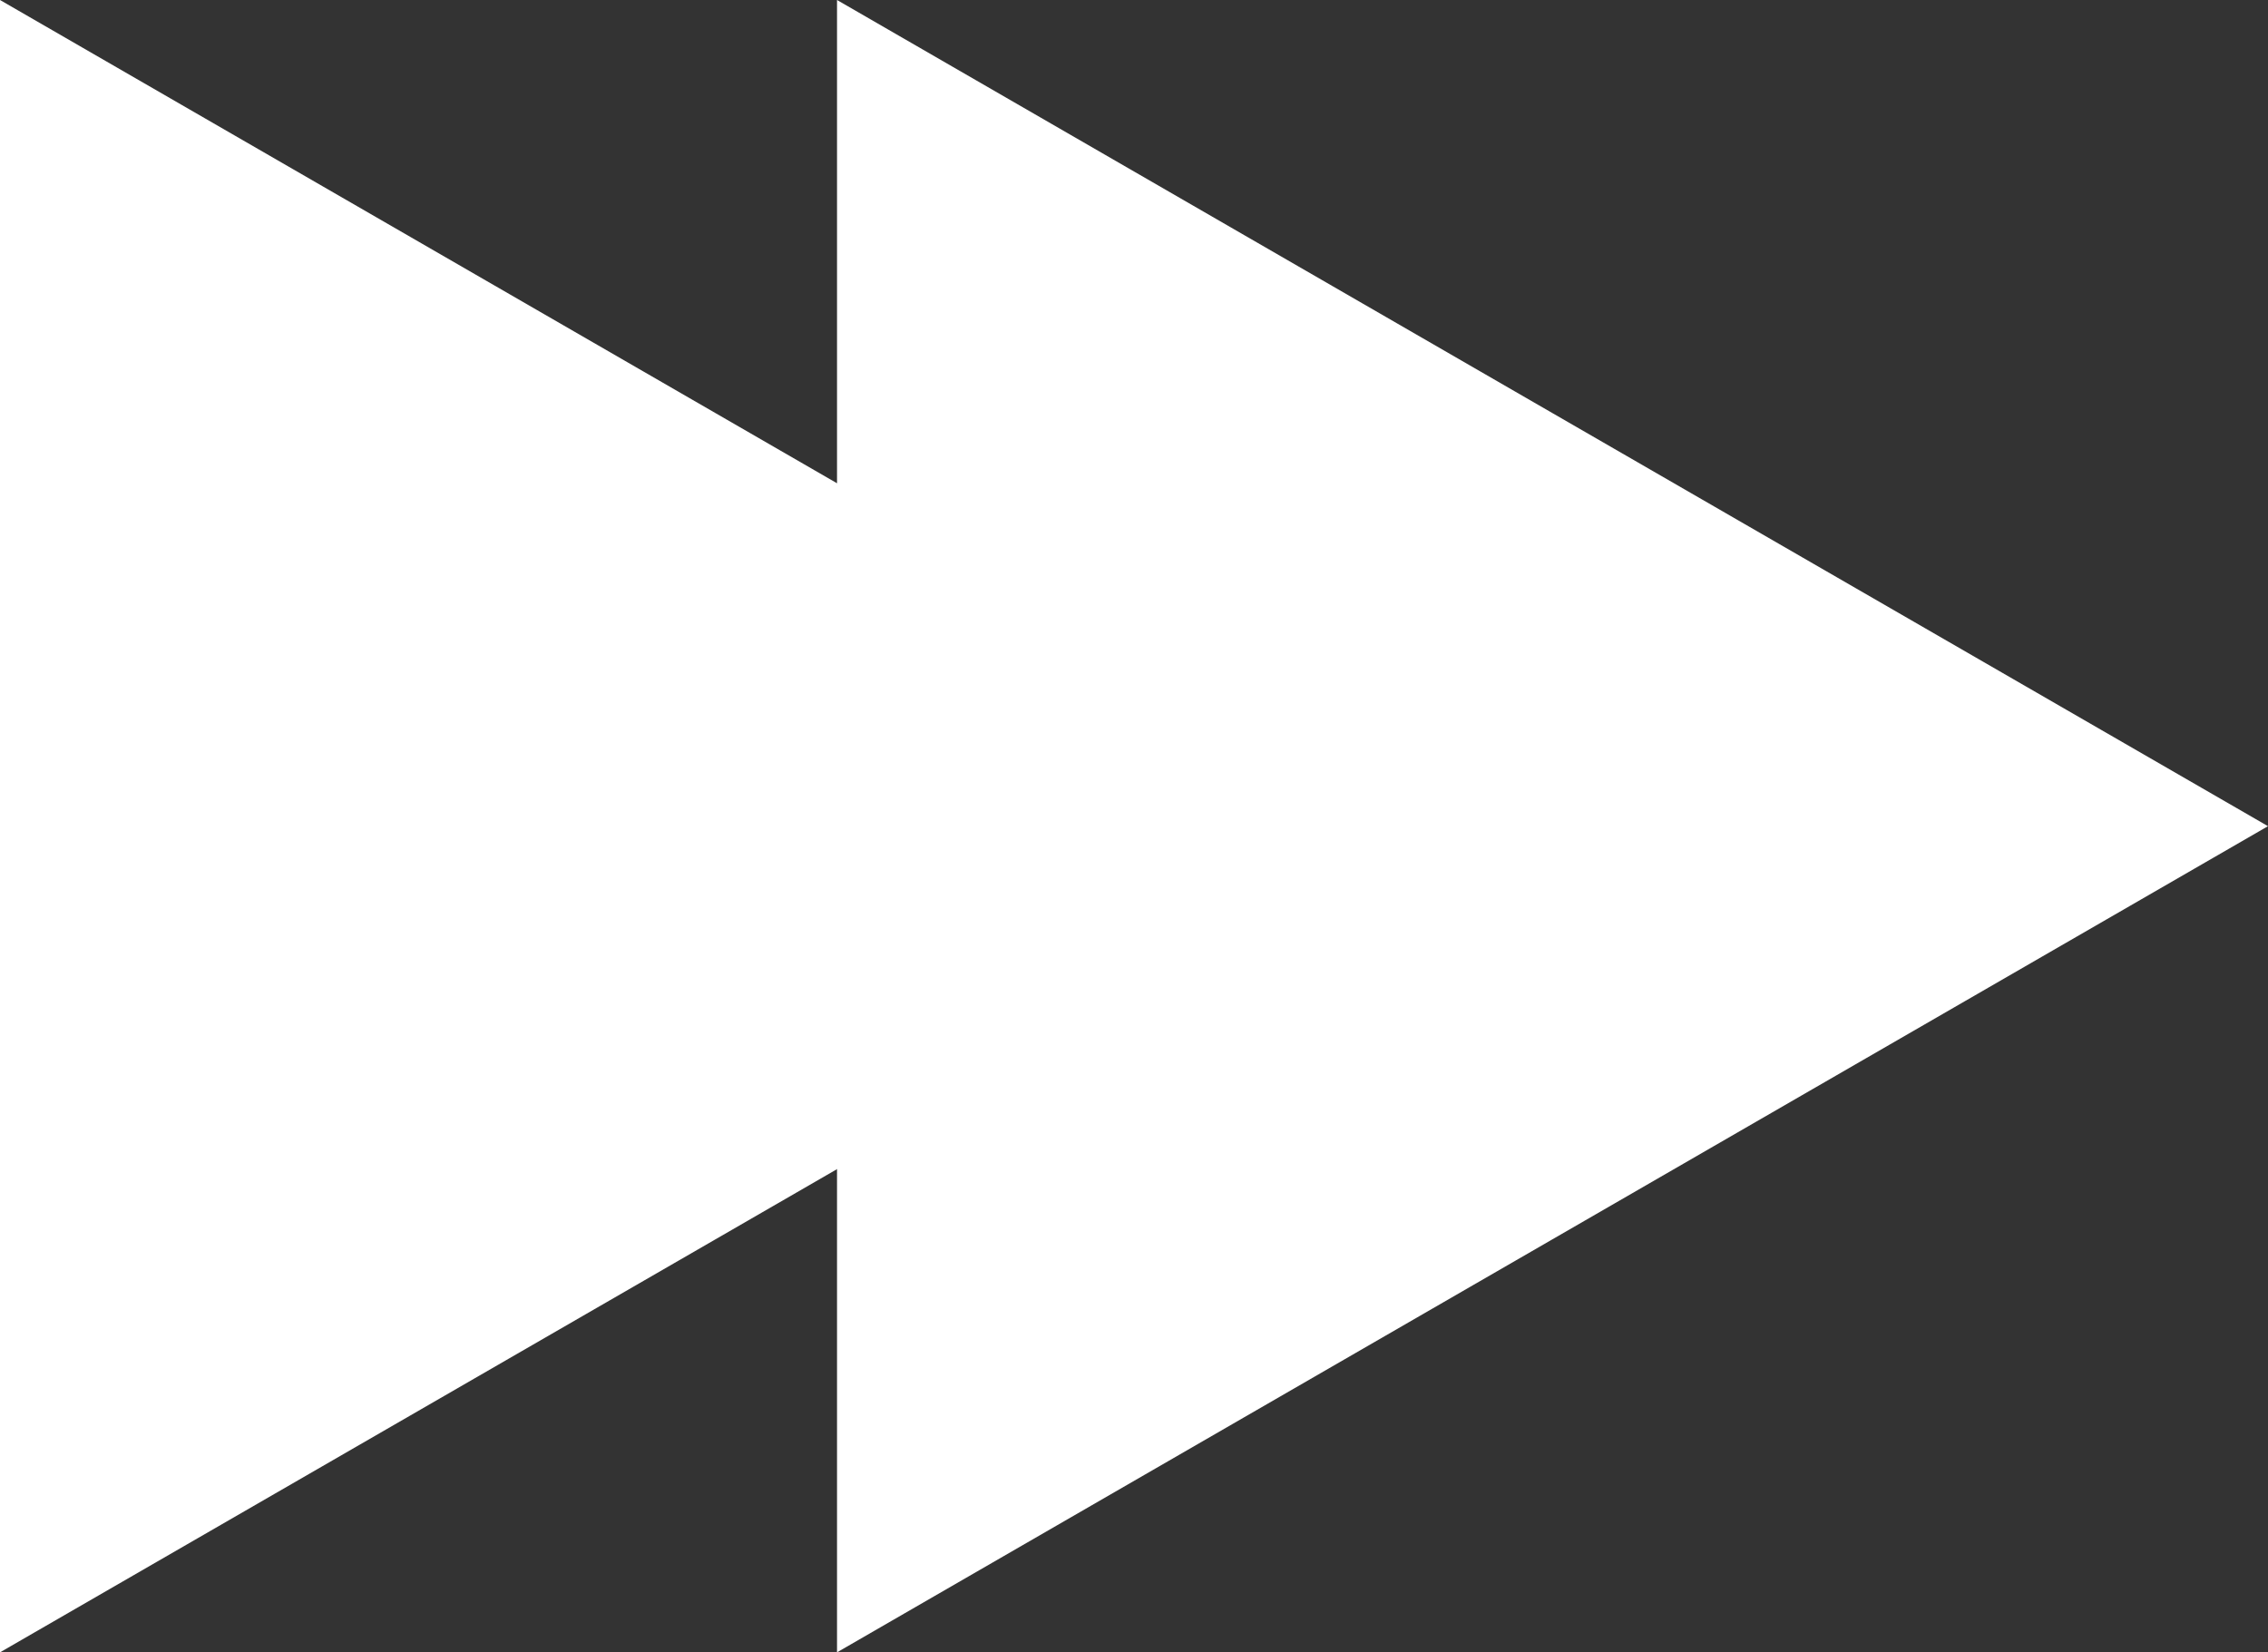 <svg id="Layer_1" data-name="Layer 1" xmlns="http://www.w3.org/2000/svg" viewBox="0 0 336.75 245.35"><rect x="0" y="0" width="336.75" height="245.35" fill="#333333" stroke="none"/><defs><style>.cls-1{fill:#fff;}</style></defs><polygon class="cls-1" points="124.28 122.67 124.28 0 230.51 61.34 336.75 122.67 230.51 184.01 124.28 245.34 124.28 122.67"/><polygon class="cls-1" points="0 122.67 0 0 106.24 61.34 212.47 122.67 106.24 184.01 0 245.34 0 122.67"/></svg>